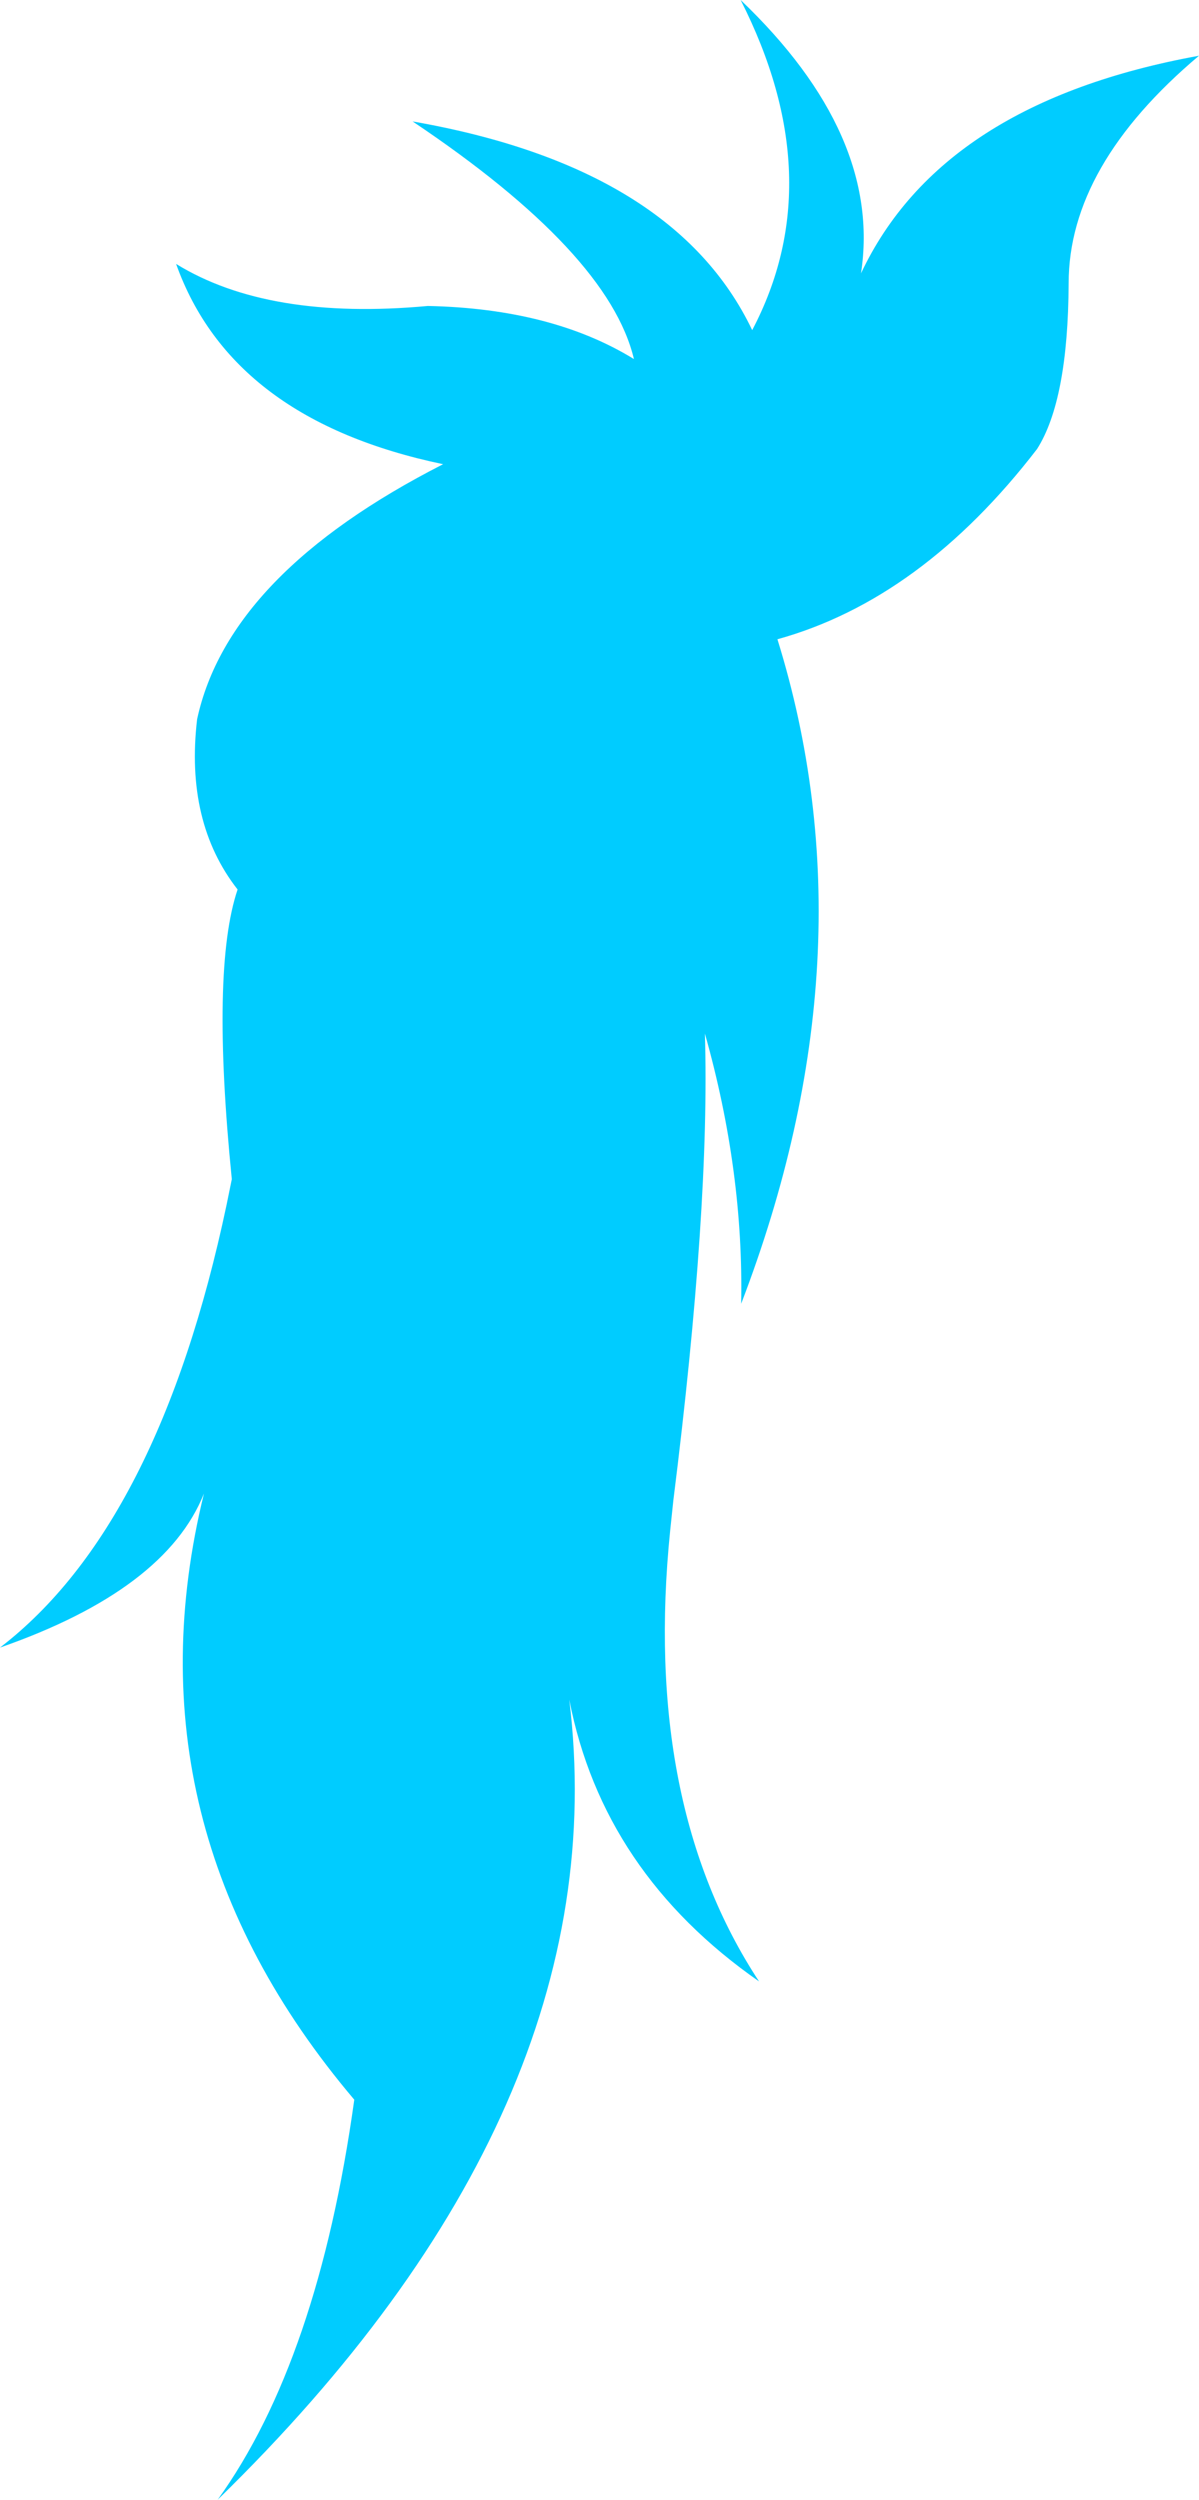 <?xml version="1.0" encoding="UTF-8" standalone="no"?>
<svg xmlns:xlink="http://www.w3.org/1999/xlink" height="237.75px" width="114.05px" xmlns="http://www.w3.org/2000/svg">
  <g transform="matrix(1.0, 0.0, 0.0, 1.0, 57.05, 118.85)">
    <path d="M13.45 5.15 Q13.7 -7.45 10.0 -20.55 10.5 -4.05 7.0 23.85 L6.7 26.7 Q4.05 52.7 15.15 69.6 0.3 59.25 -2.9 42.8 1.85 81.65 -36.35 118.9 -26.8 105.65 -23.35 80.85 -45.4 54.8 -37.65 23.2 -41.3 32.35 -57.05 37.85 -41.95 26.25 -35.5 -4.25 L-35.0 -6.7 Q-37.0 -26.7 -34.45 -34.25 -39.45 -40.65 -38.3 -50.45 -35.3 -64.3 -14.9 -74.7 -35.0 -78.9 -40.3 -93.75 -31.55 -88.35 -16.35 -89.75 -4.55 -89.5 3.25 -84.7 0.85 -94.8 -17.8 -107.3 7.1 -102.95 14.5 -87.45 22.05 -101.8 13.4 -118.85 26.85 -106.0 24.85 -92.85 32.5 -109.1 57.0 -113.55 44.6 -103.1 44.6 -91.9 44.55 -80.8 41.6 -76.15 30.6 -61.85 16.9 -58.05 26.2 -28.1 13.45 5.15" fill="#00ccff" fill-rule="evenodd" stroke="none"/>
  </g>
</svg>
